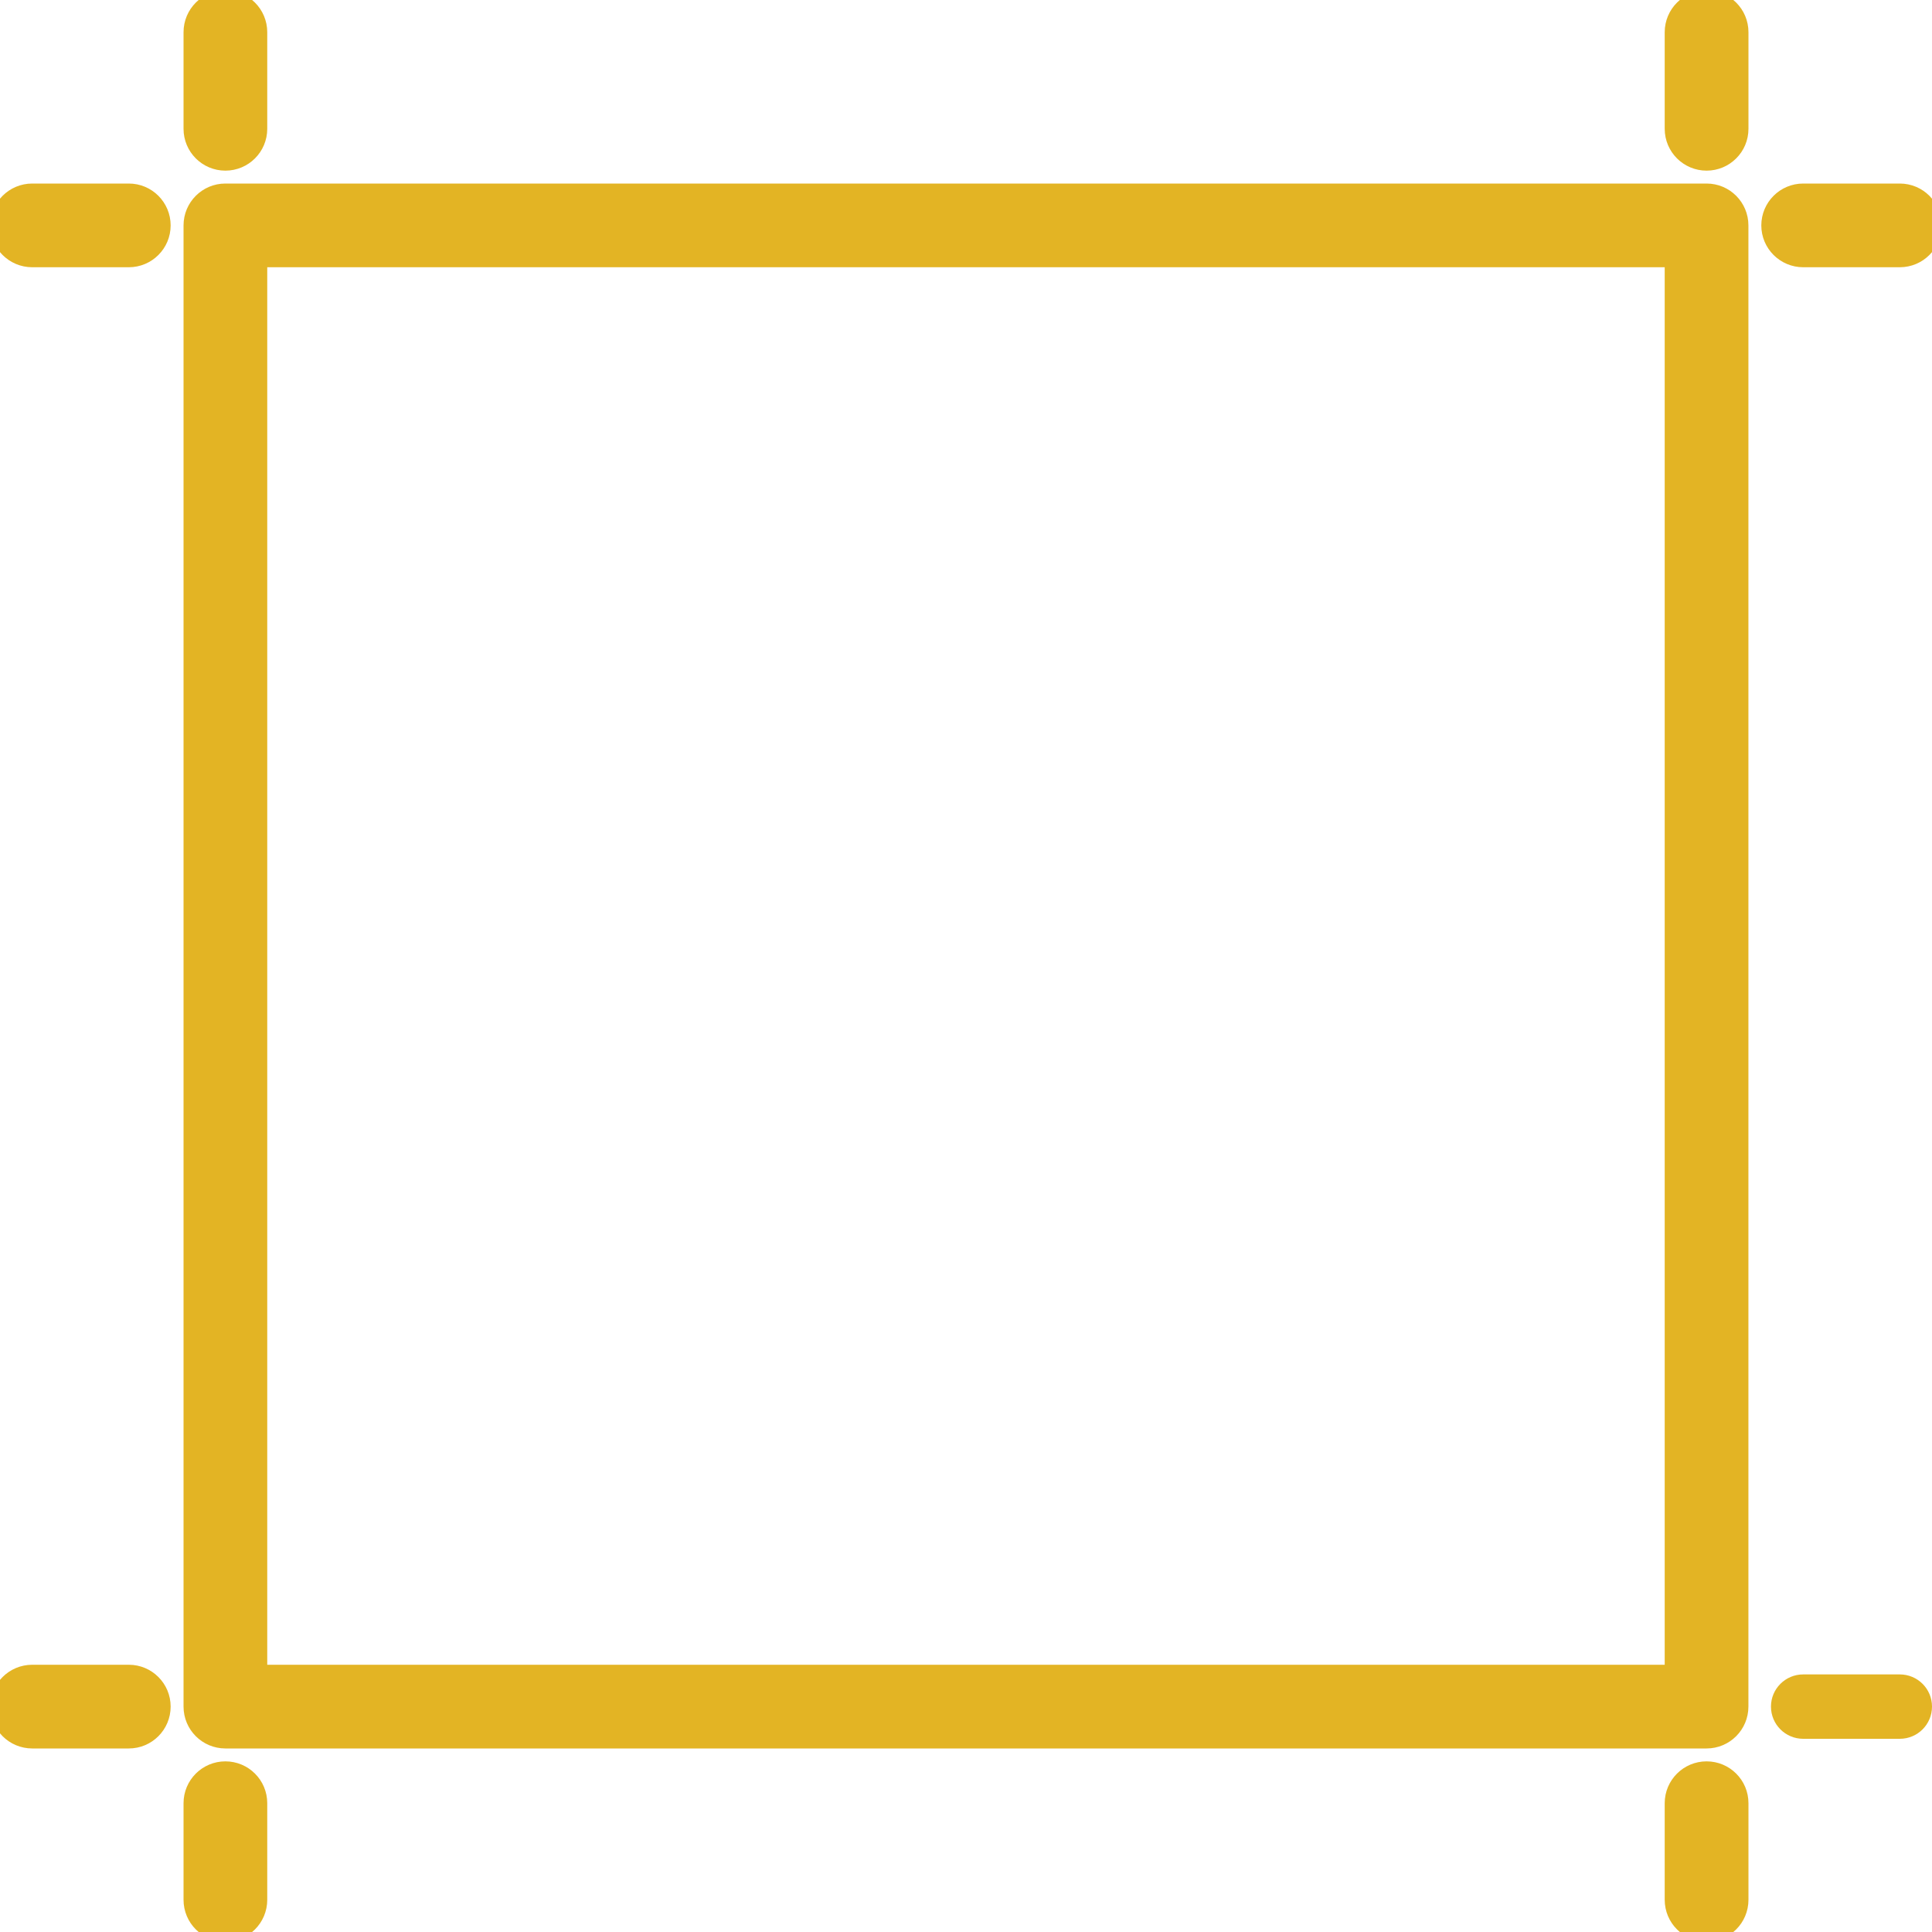 <svg width="40" height="40" viewBox="0 0 40 40" fill="none" xmlns="http://www.w3.org/2000/svg">
<g clip-path="url(#clip0)">
<path d="M35.333 3.9H4.666C4.243 3.9 3.9 4.243 3.9 4.667V35.333C3.9 35.757 4.243 36.1 4.666 36.1H35.333C35.756 36.1 36.099 35.757 36.099 35.333V4.667C36.099 4.243 35.757 3.9 35.333 3.9ZM34.566 34.567H5.433V5.433H34.566V34.567Z" fill="#E3B424" stroke="#E3B424" stroke-width="0.2"/>
<path d="M5.433 0.667C5.433 0.243 5.09 -0.1 4.666 -0.1C4.243 -0.1 3.9 0.243 3.9 0.667V2.667C3.9 3.09 4.243 3.433 4.666 3.433C5.09 3.433 5.433 3.09 5.433 2.667V0.667ZM5.433 0.667L5.333 0.667H5.433V0.667Z" fill="#E3B424" stroke="#E3B424" stroke-width="0.2"/>
<path d="M2.667 3.9H0.667C0.243 3.9 -0.1 4.243 -0.1 4.667C-0.1 5.09 0.243 5.433 0.667 5.433H2.667C3.09 5.433 3.433 5.09 3.433 4.667C3.433 4.243 3.09 3.9 2.667 3.9Z" fill="#E3B424" stroke="#E3B424" stroke-width="0.2"/>
<path d="M2.667 34.567H0.667C0.243 34.567 -0.1 34.91 -0.1 35.333C-0.1 35.757 0.243 36.1 0.667 36.1H2.667C3.09 36.1 3.433 35.757 3.433 35.333C3.433 34.91 3.09 34.567 2.667 34.567Z" fill="#E3B424" stroke="#E3B424" stroke-width="0.2"/>
<path d="M5.433 37.333C5.433 36.91 5.09 36.567 4.666 36.567C4.243 36.567 3.9 36.91 3.9 37.333V39.333C3.9 39.757 4.243 40.1 4.666 40.1C5.09 40.1 5.433 39.757 5.433 39.333V37.333ZM5.433 37.333L5.333 37.333H5.433V37.333Z" fill="#E3B424" stroke="#E3B424" stroke-width="0.2"/>
<path d="M35.333 36.567C34.91 36.567 34.566 36.91 34.566 37.333V39.333C34.566 39.757 34.91 40.1 35.333 40.1C35.757 40.1 36.1 39.757 36.1 39.333V37.333C36.1 36.91 35.757 36.567 35.333 36.567Z" fill="#E3B424" stroke="#E3B424" stroke-width="0.2"/>
<path d="M39.333 34.667H37.333C36.965 34.667 36.666 34.965 36.666 35.333C36.666 35.702 36.965 36 37.333 36H39.333C39.702 36 40 35.702 40 35.333C40 34.965 39.702 34.667 39.333 34.667Z" fill="#E3B424"/>
<path d="M39.333 3.9H37.333C36.91 3.9 36.566 4.243 36.566 4.667C36.566 5.09 36.91 5.433 37.333 5.433H39.333C39.757 5.433 40.1 5.09 40.1 4.667C40.1 4.243 39.757 3.9 39.333 3.9Z" fill="#E3B424" stroke="#E3B424" stroke-width="0.2"/>
<path d="M35.333 -0.1C34.91 -0.1 34.566 0.243 34.566 0.667V2.667C34.566 3.09 34.91 3.433 35.333 3.433C35.757 3.433 36.1 3.09 36.1 2.667V0.667C36.1 0.243 35.757 -0.1 35.333 -0.1Z" fill="#E3B424" stroke="#E3B424" stroke-width="0.2"/>
</g>
<defs>
<clipPath id="clip0">
<rect width="40" height="40" fill="white"/>
</clipPath>
</defs>
</svg>
